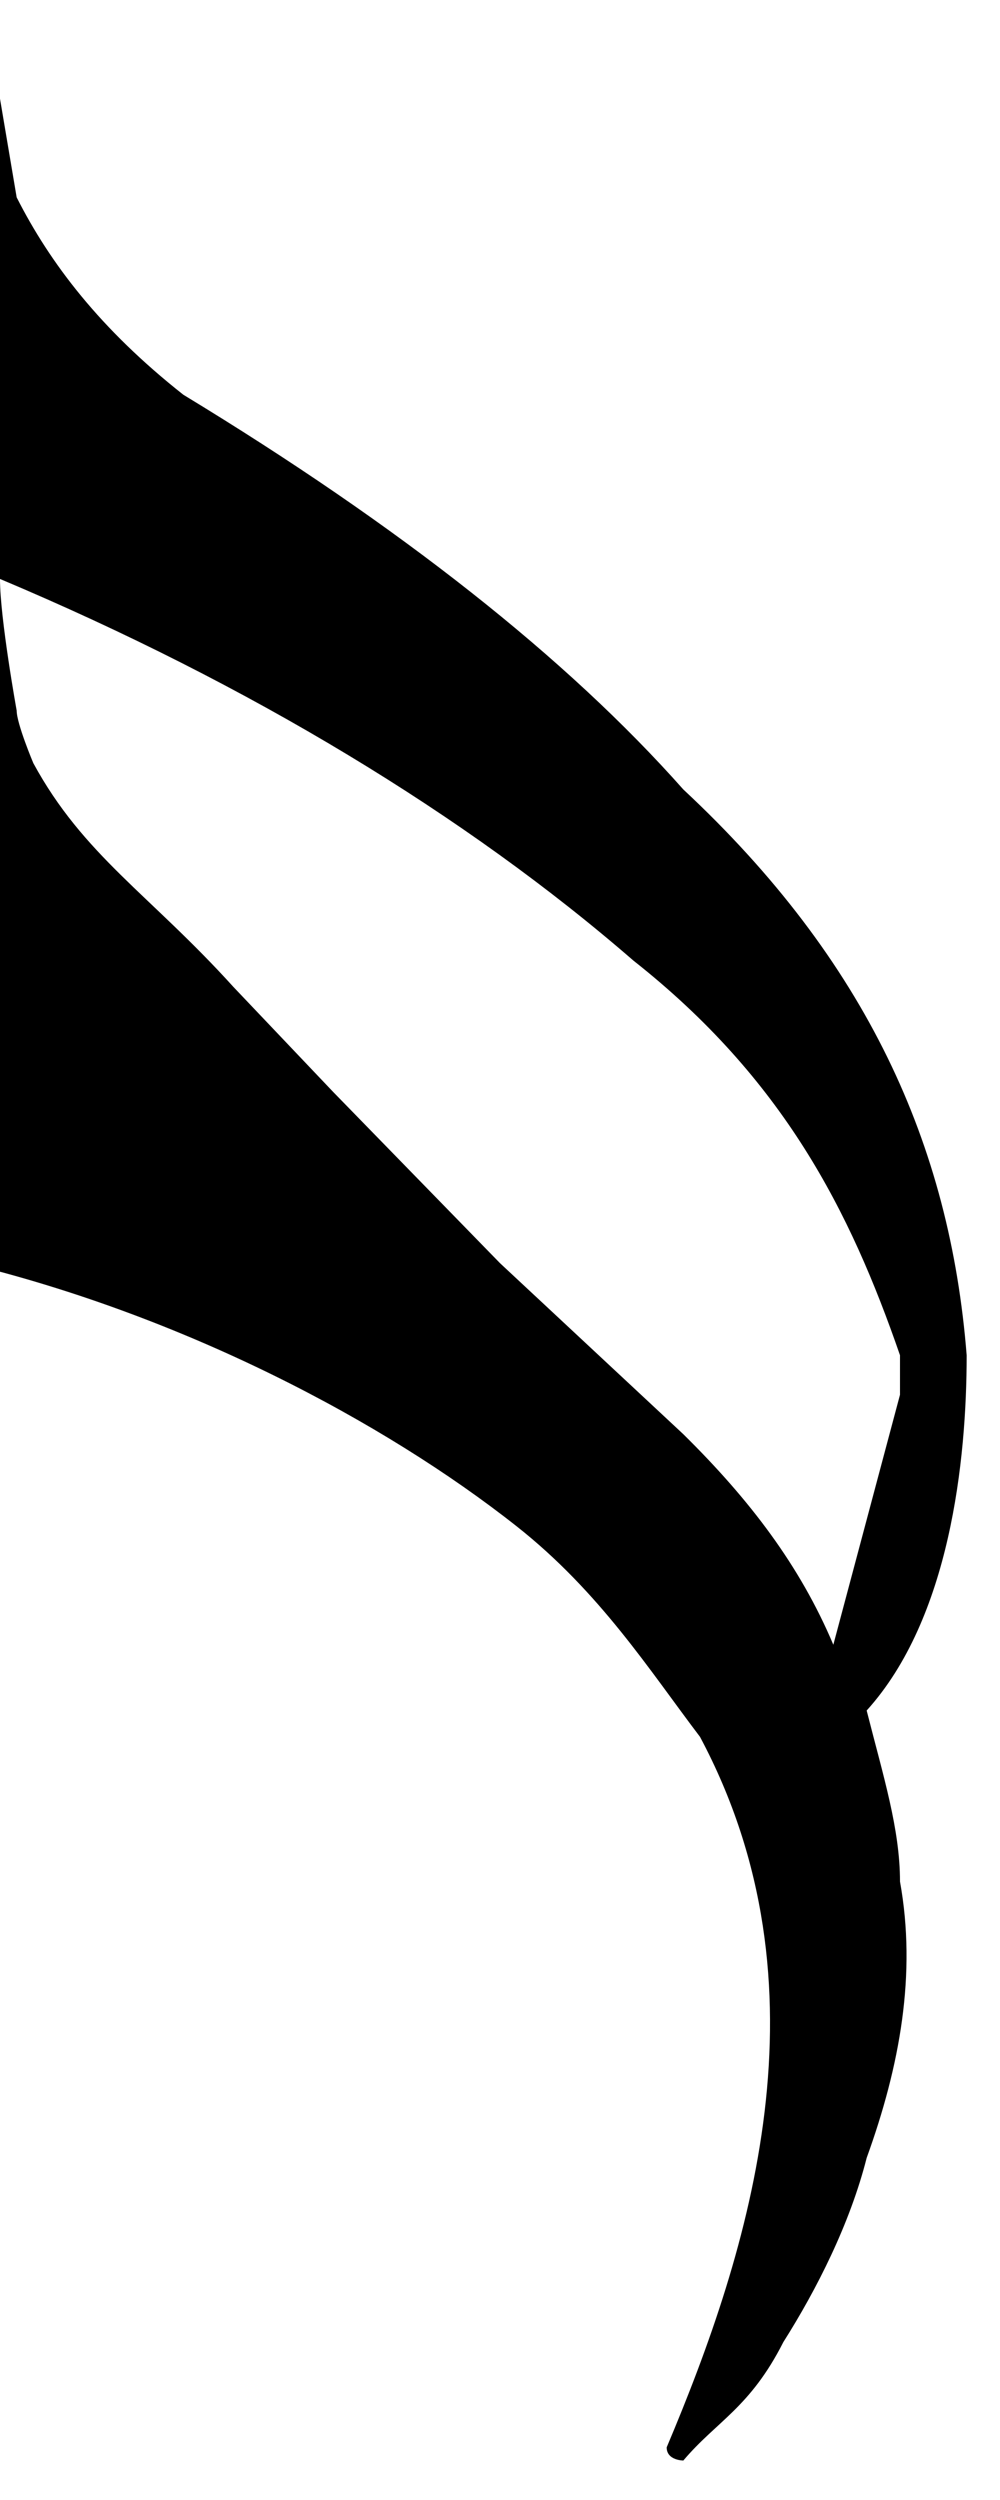 <svg xmlns="http://www.w3.org/2000/svg" preserveAspectRatio="none" viewBox="0 0 6 19" width="8"
     height="20">
    <!-- 音符尾 -->
    <path d="
    M5.8,10.3C5.7,8.7,5.2,7.3,4.1,6c-0.7-1-1.7-2-3-3c-0.5-0.5-0.8-1-1-1.5L-0.1,0h-0.6v10h0.5V9.6c1.3,0.4,2.5,1.2,3.3,2
	c0.5,0.5,0.8,1.1,1.1,1.6C5,15.1,4.5,17.1,4,18.6c0,0.1,0.1,0.1,0.1,0.1c0.2-0.3,0.4-0.4,0.6-0.9c0.2-0.4,0.4-0.9,0.5-1.4
	c0.2-0.7,0.3-1.4,0.2-2.1l0,0c0-0.4-0.1-0.8-0.2-1.3C5.7,12.3,5.8,11.1,5.8,10.3z M4.1,10.9L3,9.6L2,8.3L1.4,7.5
	c-0.5-0.7-0.9-1-1.2-1.7c0,0-0.1-0.3-0.1-0.4c0,0-0.1-0.7-0.1-1l0,0c1.5,0.8,2.8,1.8,3.8,2.9c0.9,0.9,1.3,1.9,1.6,3
	c0,0.1,0,0.2,0,0.3L5,12.5C4.8,11.9,4.5,11.4,4.1,10.9z
  " fill="black"/>
</svg>
